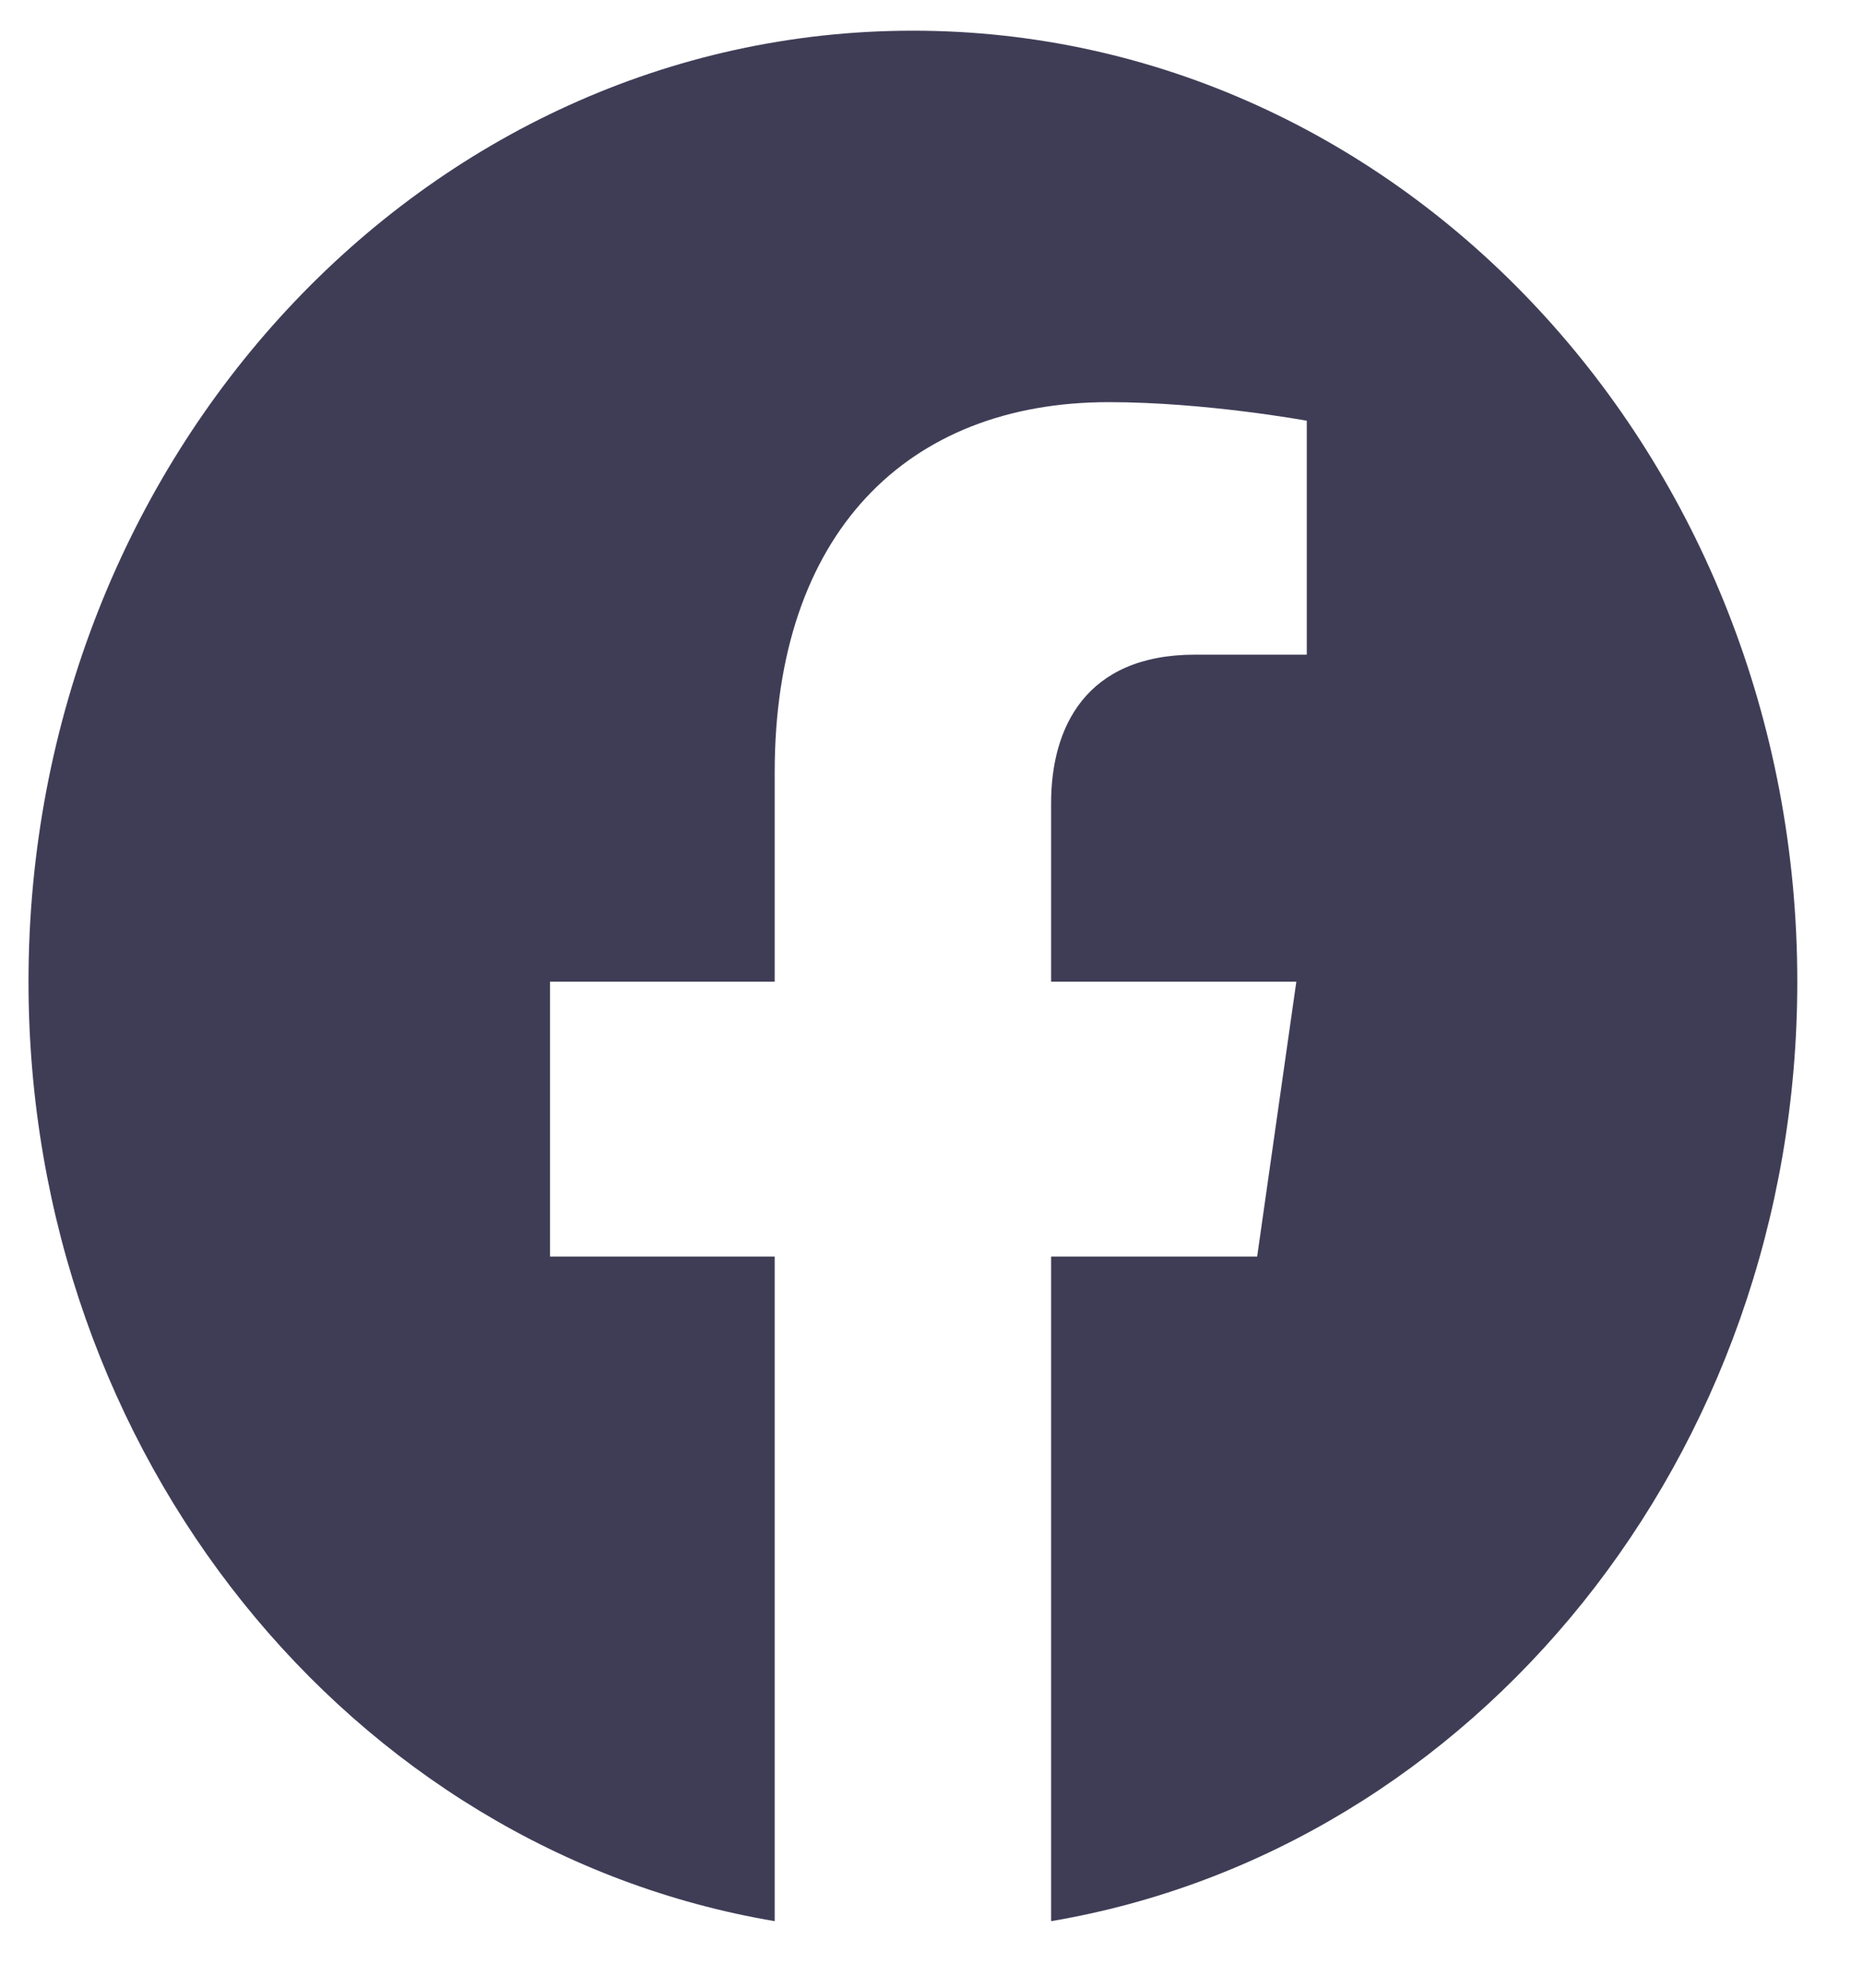 <svg width="30" height="32" viewBox="0 0 30 32" fill="none" xmlns="http://www.w3.org/2000/svg">
<path d="M28.942 15.803C28.942 7.346 22.568 0.494 14.7 0.494C6.833 0.494 0.459 7.346 0.459 15.803C0.459 23.445 5.667 29.778 12.475 30.928V20.229H8.857V15.803H12.475V12.43C12.475 8.594 14.6 6.474 17.854 6.474C19.413 6.474 21.043 6.773 21.043 6.773V10.539H19.246C17.477 10.539 16.926 11.719 16.926 12.93V15.803H20.875L20.244 20.229H16.926V30.928C23.734 29.778 28.942 23.445 28.942 15.803Z" fill="#3F3D56"/>
</svg>
